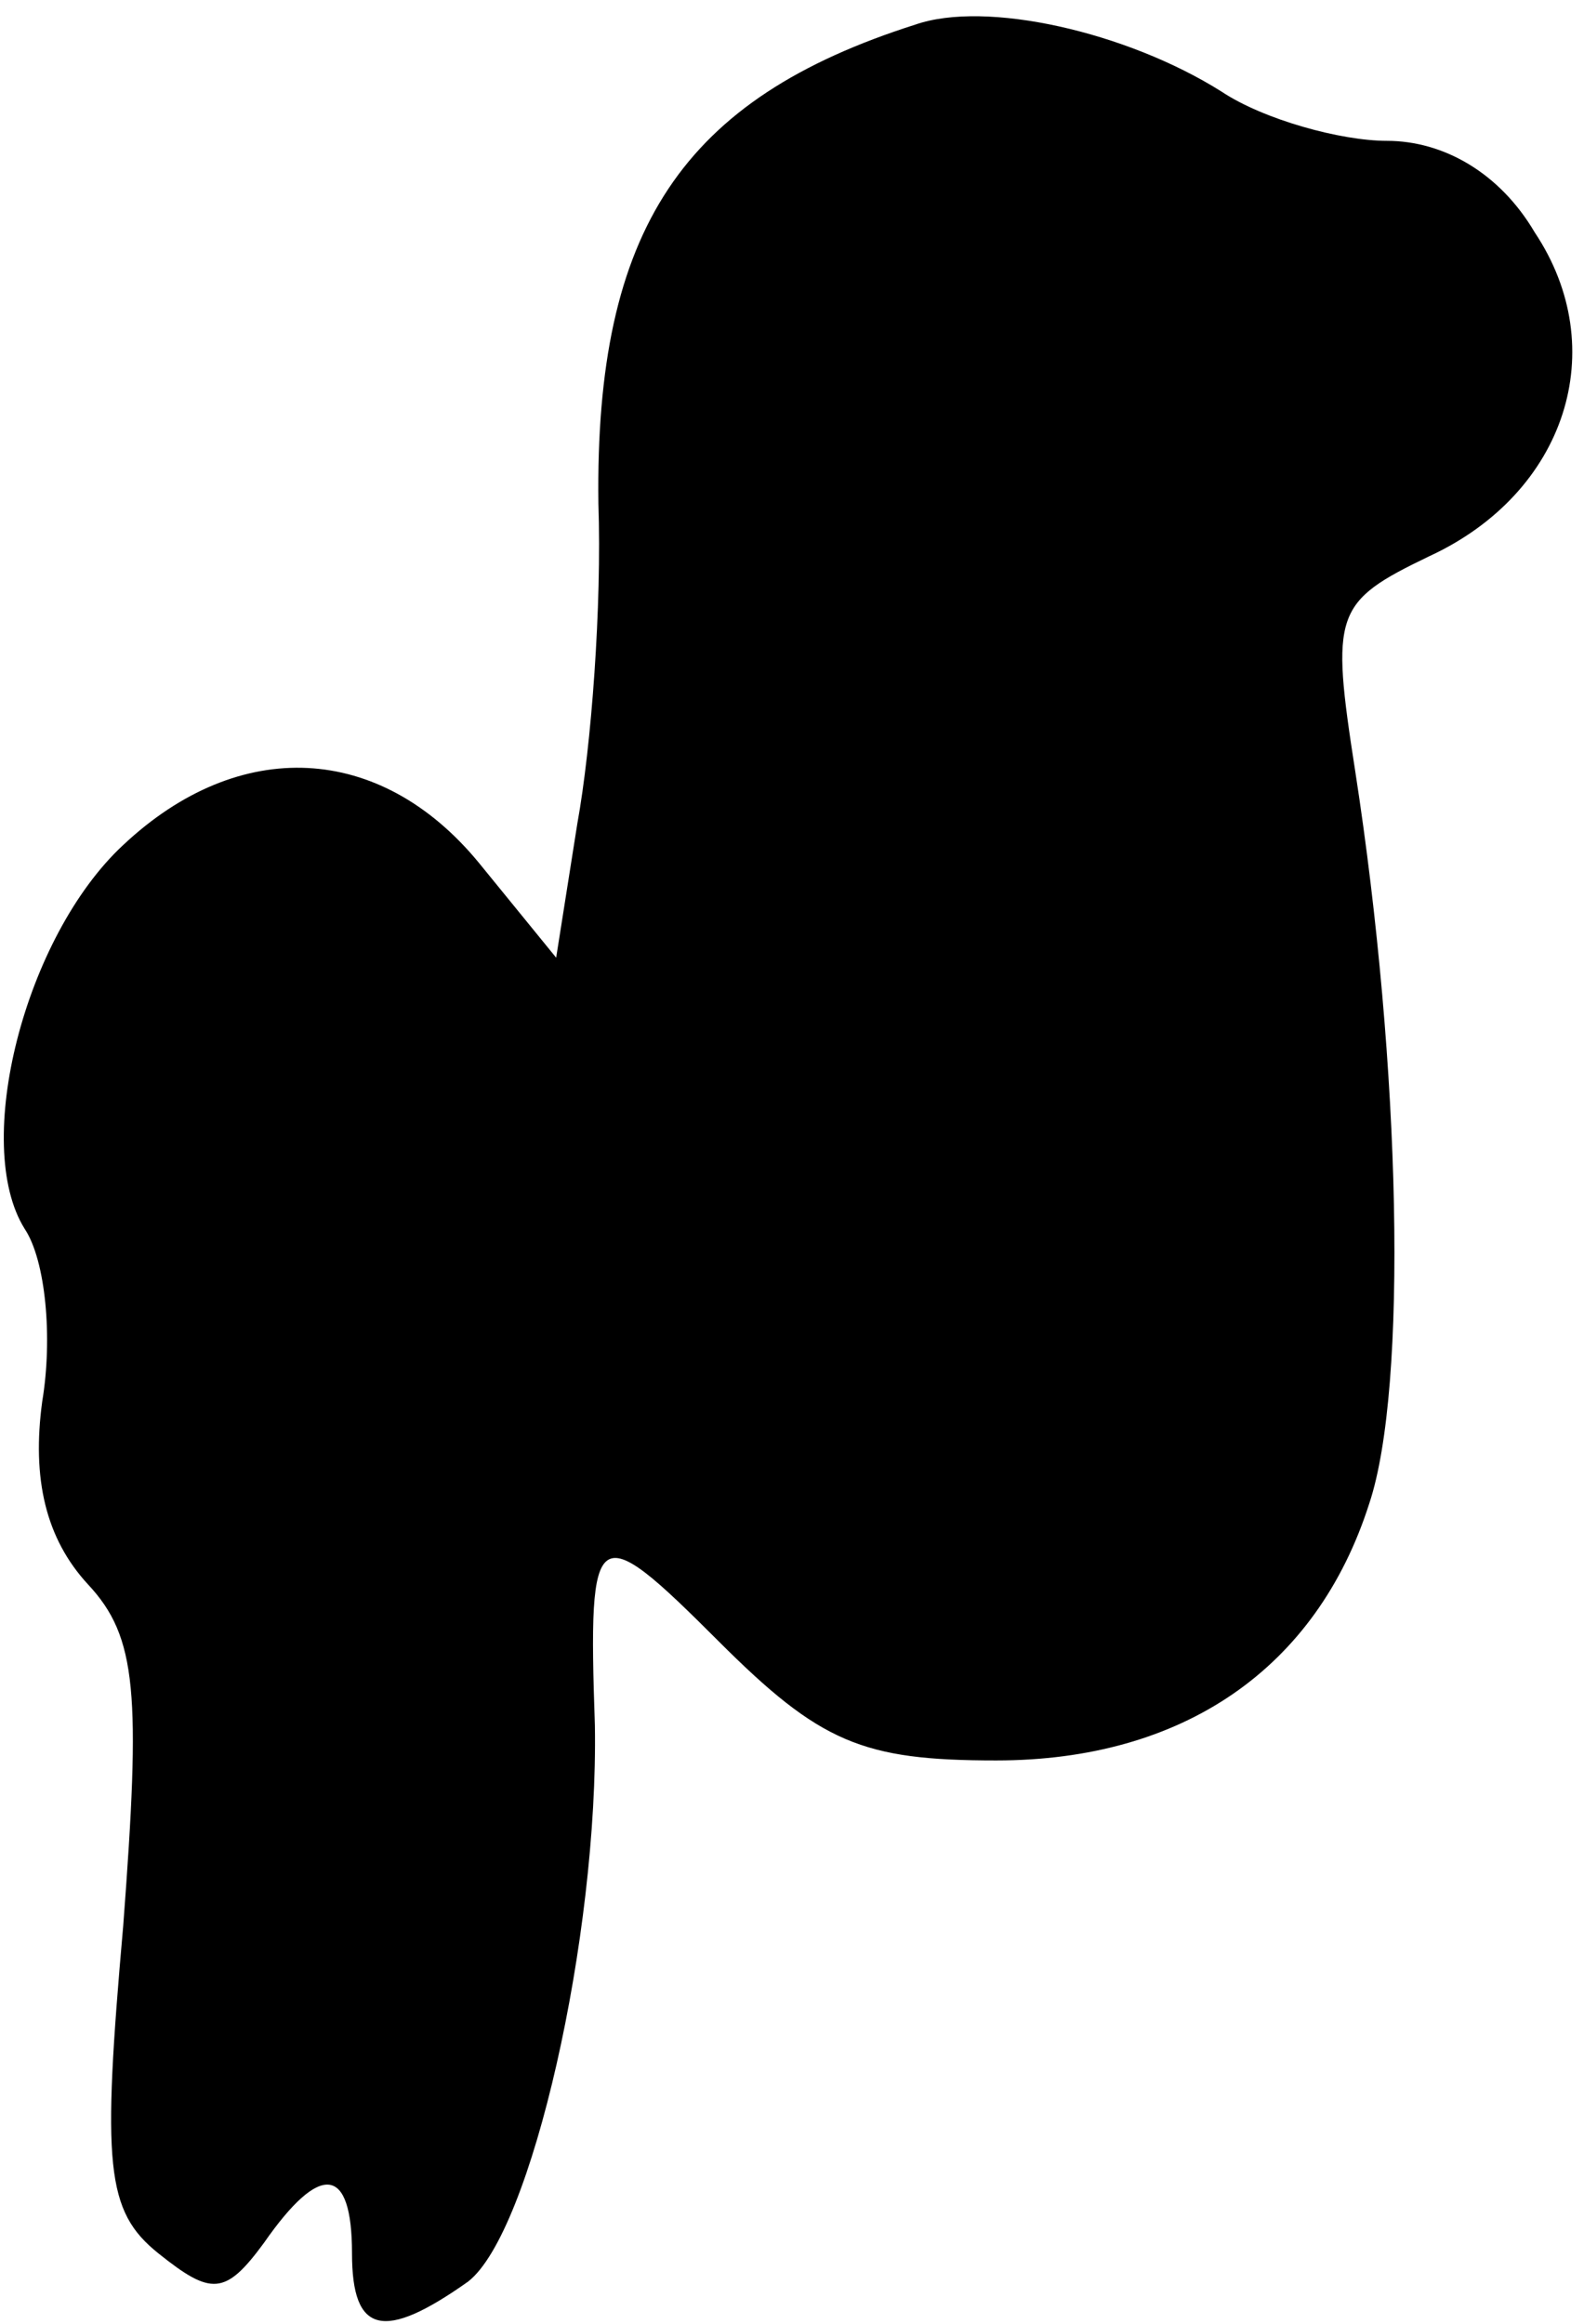<?xml version="1.0" standalone="no"?>
<!DOCTYPE svg PUBLIC "-//W3C//DTD SVG 20010904//EN"
 "http://www.w3.org/TR/2001/REC-SVG-20010904/DTD/svg10.dtd">
<svg version="1.0" xmlns="http://www.w3.org/2000/svg"
 width="45pt" height="66pt" viewBox="0 0 45 66"
 preserveAspectRatio="xMidYMid meet">
<g transform="translate(0,66) scale(0.1,-0.1)"
fill="#000000" stroke="none">
<path fill="#000000" stroke="none" d="M260 653 c-66 -21 -91 -58 -90 -136 1
-29 -2 -69 -6 -91 l-6 -38 -22 27 c-28 34 -68 36 -101 5 -28 -26 -43 -85 -28
-109 6 -9 8 -31 5 -49 -3 -22 1 -39 13 -52 14 -15 15 -31 10 -97 -6 -68 -5
-81 10 -93 15 -12 19 -12 30 3 16 23 25 22 25 -3 0 -23 9 -25 33 -8 18 14 37
98 36 158 -2 58 0 59 35 24 29 -29 41 -34 79 -34 53 0 91 26 106 73 11 33 9
124 -4 208 -7 45 -6 48 21 61 39 18 52 59 30 92 -10 17 -26 26 -42 26 -13 0
-35 6 -47 14 -27 17 -67 26 -87 19z"/>
</g>
</svg>
